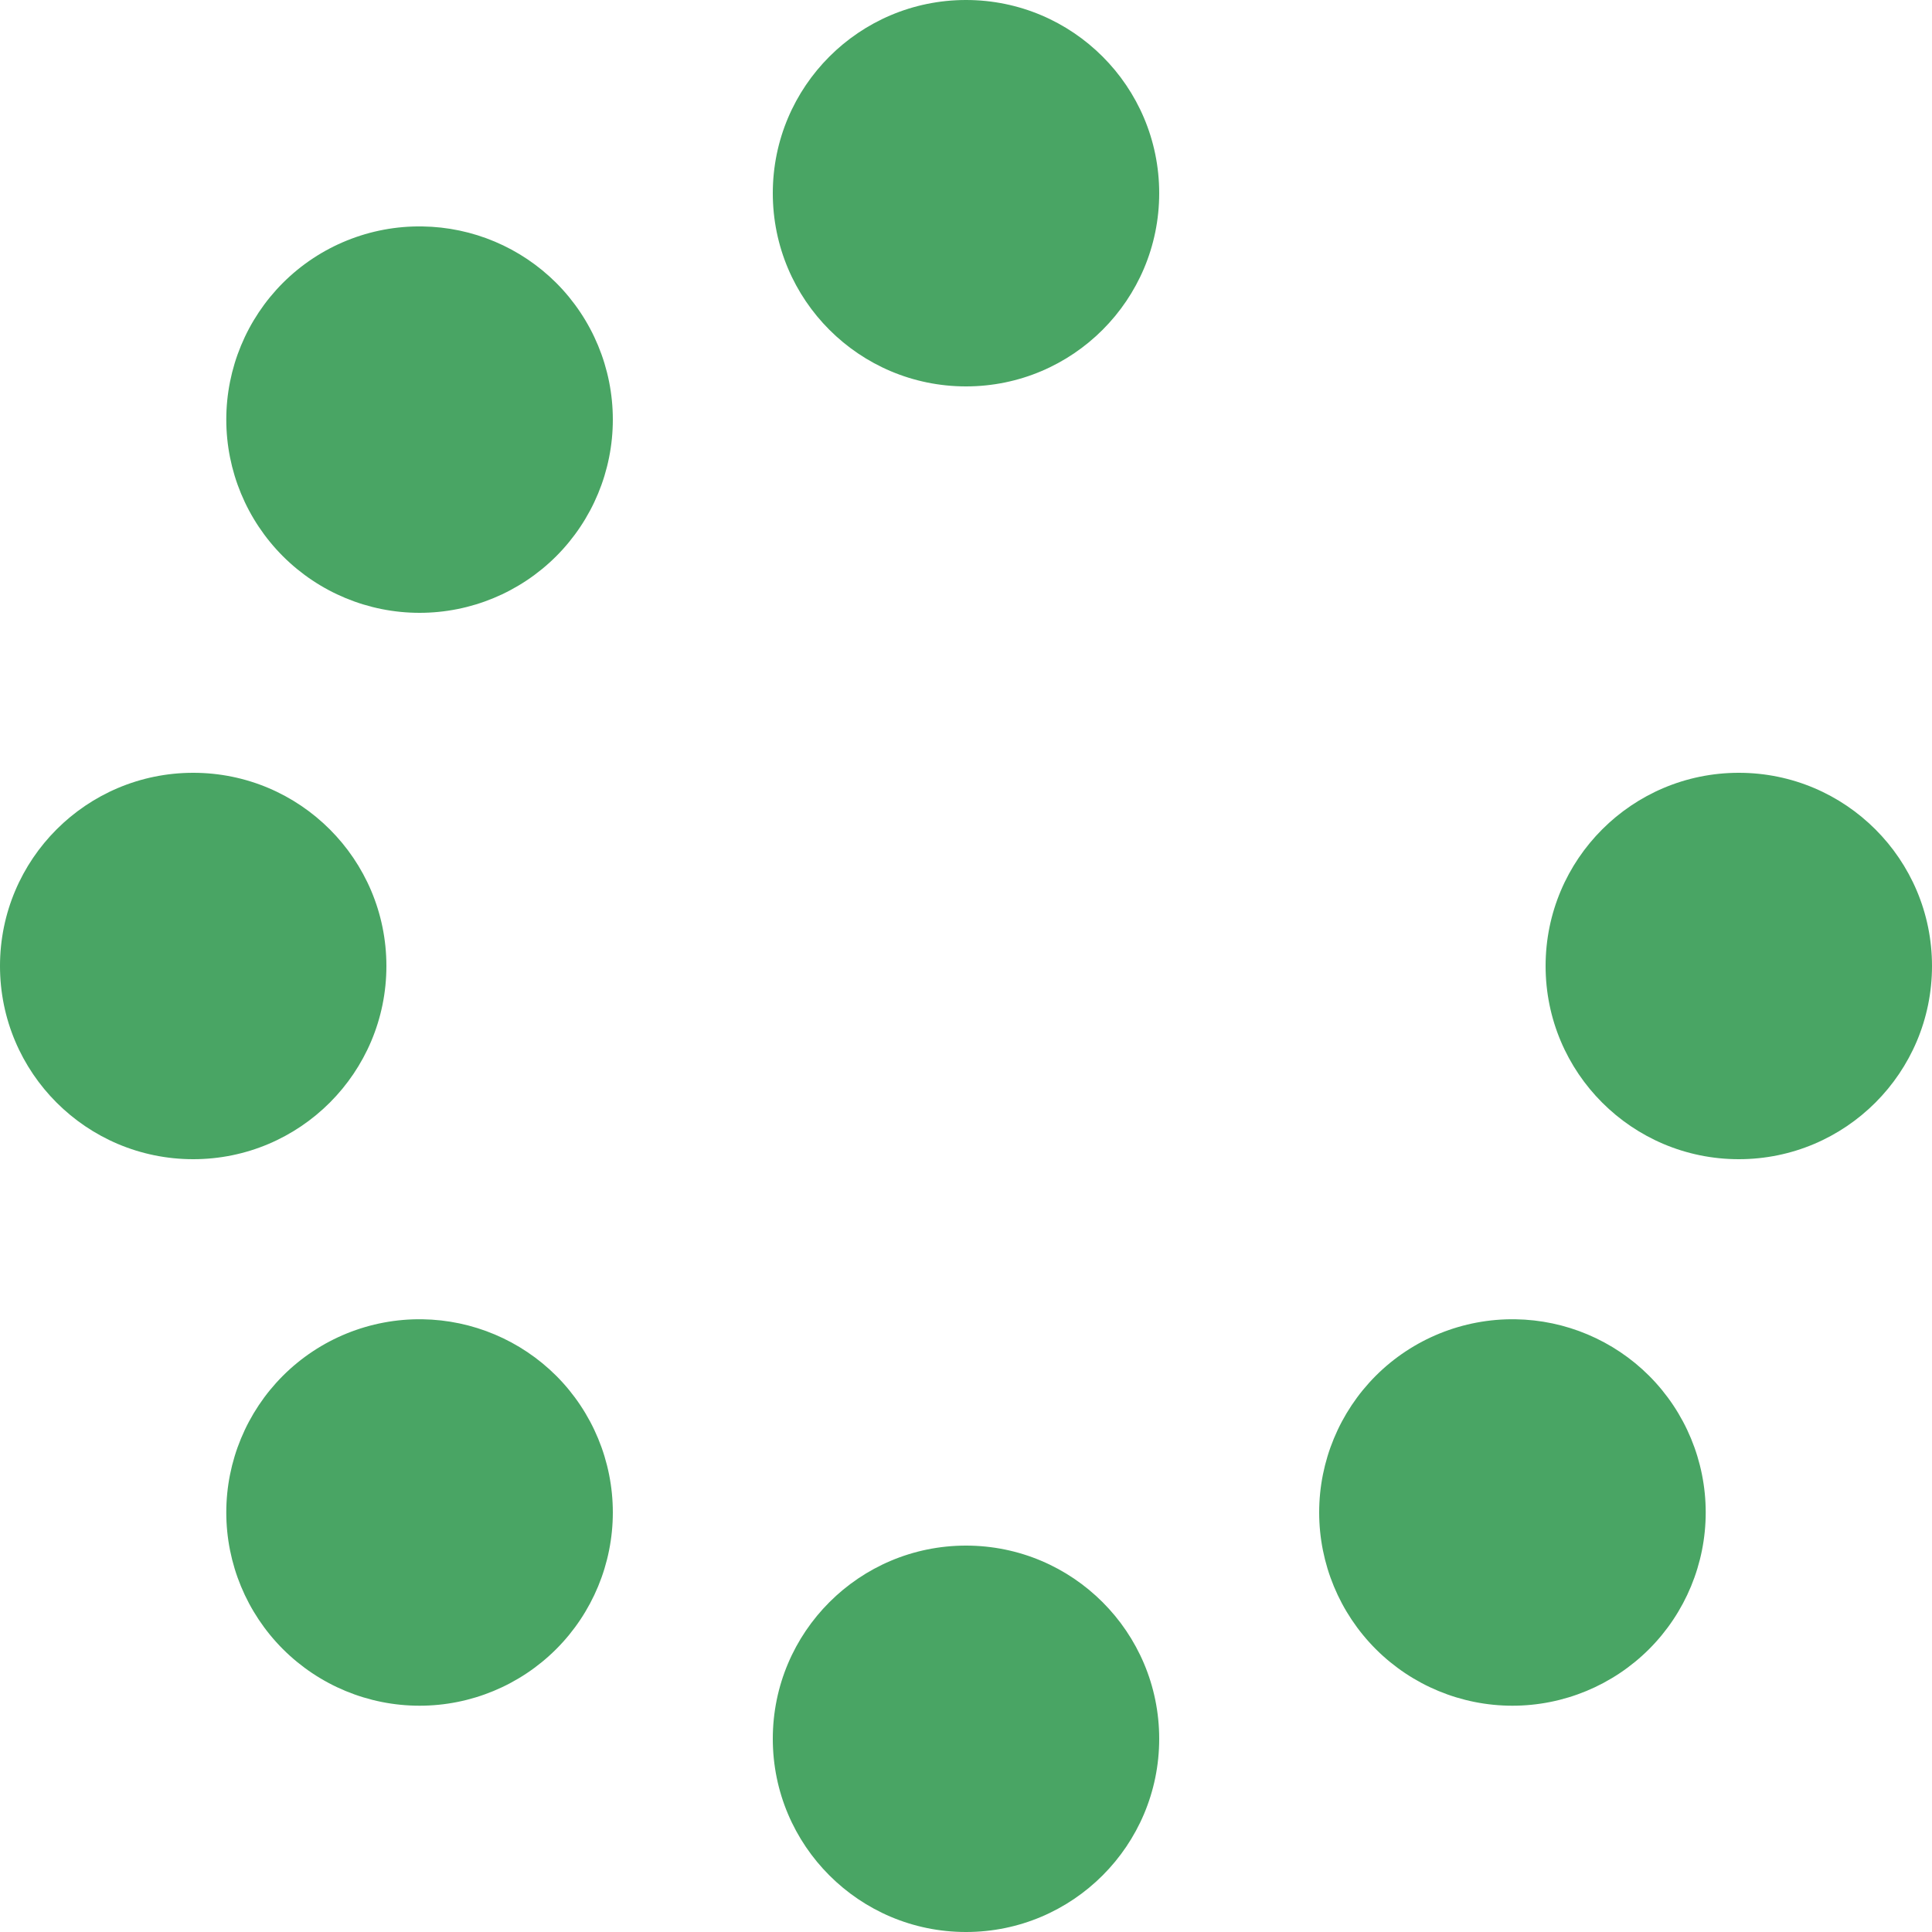 <?xml version="1.0" encoding="UTF-8"?>
<svg width="40px" height="40px" viewBox="0 0 40 40" version="1.1" xmlns="http://www.w3.org/2000/svg" xmlns:xlink="http://www.w3.org/1999/xlink">
    <!-- Generator: Sketch 52.5 (67469) - http://www.bohemiancoding.com/sketch -->
    <title>spinner</title>
    <desc>Created with Sketch.</desc>
    <g id="Initial-Desktop-Designs" stroke="none" stroke-width="1" fill="none" fill-rule="evenodd">
        <g id="Tag-View-Desktop" transform="translate(-547, -3606)" fill="#49A564">
            <g id="spinner" transform="translate(547, 3606)">
                <path d="M20,0 C17.791,0 16,1.791 16,4 C16,6.209 17.791,8 20,8 C22.209,8 24,6.209 24,4 C24,1.791 22.209,0 20,0 Z M8.744,4.688 C7.663,4.671 6.622,5.093 5.857,5.857 C5.107,6.608 4.685,7.625 4.685,8.687 C4.685,9.748 5.107,10.765 5.857,11.516 C6.608,12.266 7.625,12.688 8.687,12.688 C9.748,12.688 10.765,12.266 11.516,11.516 C12.266,10.765 12.688,9.748 12.688,8.687 C12.688,7.625 12.266,6.608 11.516,5.857 C10.779,5.122 9.785,4.702 8.744,4.688 Z M4,16 C1.791,16 0,17.791 0,20 C0,22.209 1.791,24 4,24 C6.209,24 8,22.209 8,20 C8,17.791 6.209,16 4,16 Z M36,16 C33.791,16 32,17.791 32,20 C32,22.209 33.791,24 36,24 C38.209,24 40,22.209 40,20 C40,17.791 38.209,16 36,16 Z M8.744,27.314 C7.663,27.298 6.622,27.72 5.857,28.484 C5.107,29.235 4.685,30.252 4.685,31.313 C4.685,32.375 5.107,33.392 5.857,34.143 C6.608,34.893 7.625,35.315 8.687,35.315 C9.748,35.315 10.765,34.893 11.516,34.143 C12.266,33.392 12.688,32.375 12.688,31.313 C12.688,30.252 12.266,29.235 11.516,28.484 C10.779,27.749 9.785,27.329 8.744,27.314 Z M31.373,27.314 C30.292,27.298 29.249,27.72 28.484,28.484 C27.734,29.235 27.312,30.252 27.312,31.313 C27.312,32.375 27.734,33.392 28.484,34.143 C29.235,34.893 30.252,35.315 31.313,35.315 C32.375,35.315 33.392,34.893 34.143,34.143 C34.893,33.392 35.315,32.375 35.315,31.313 C35.315,30.252 34.893,29.235 34.143,28.484 C33.407,27.749 32.413,27.329 31.373,27.314 Z M20,32 C17.791,32 16,33.791 16,36 C16,38.209 17.791,40 20,40 C22.209,40 24,38.209 24,36 C24,33.791 22.209,32 20,32 Z" id="Shape"></path>
            </g>
        </g>
    </g>
</svg>